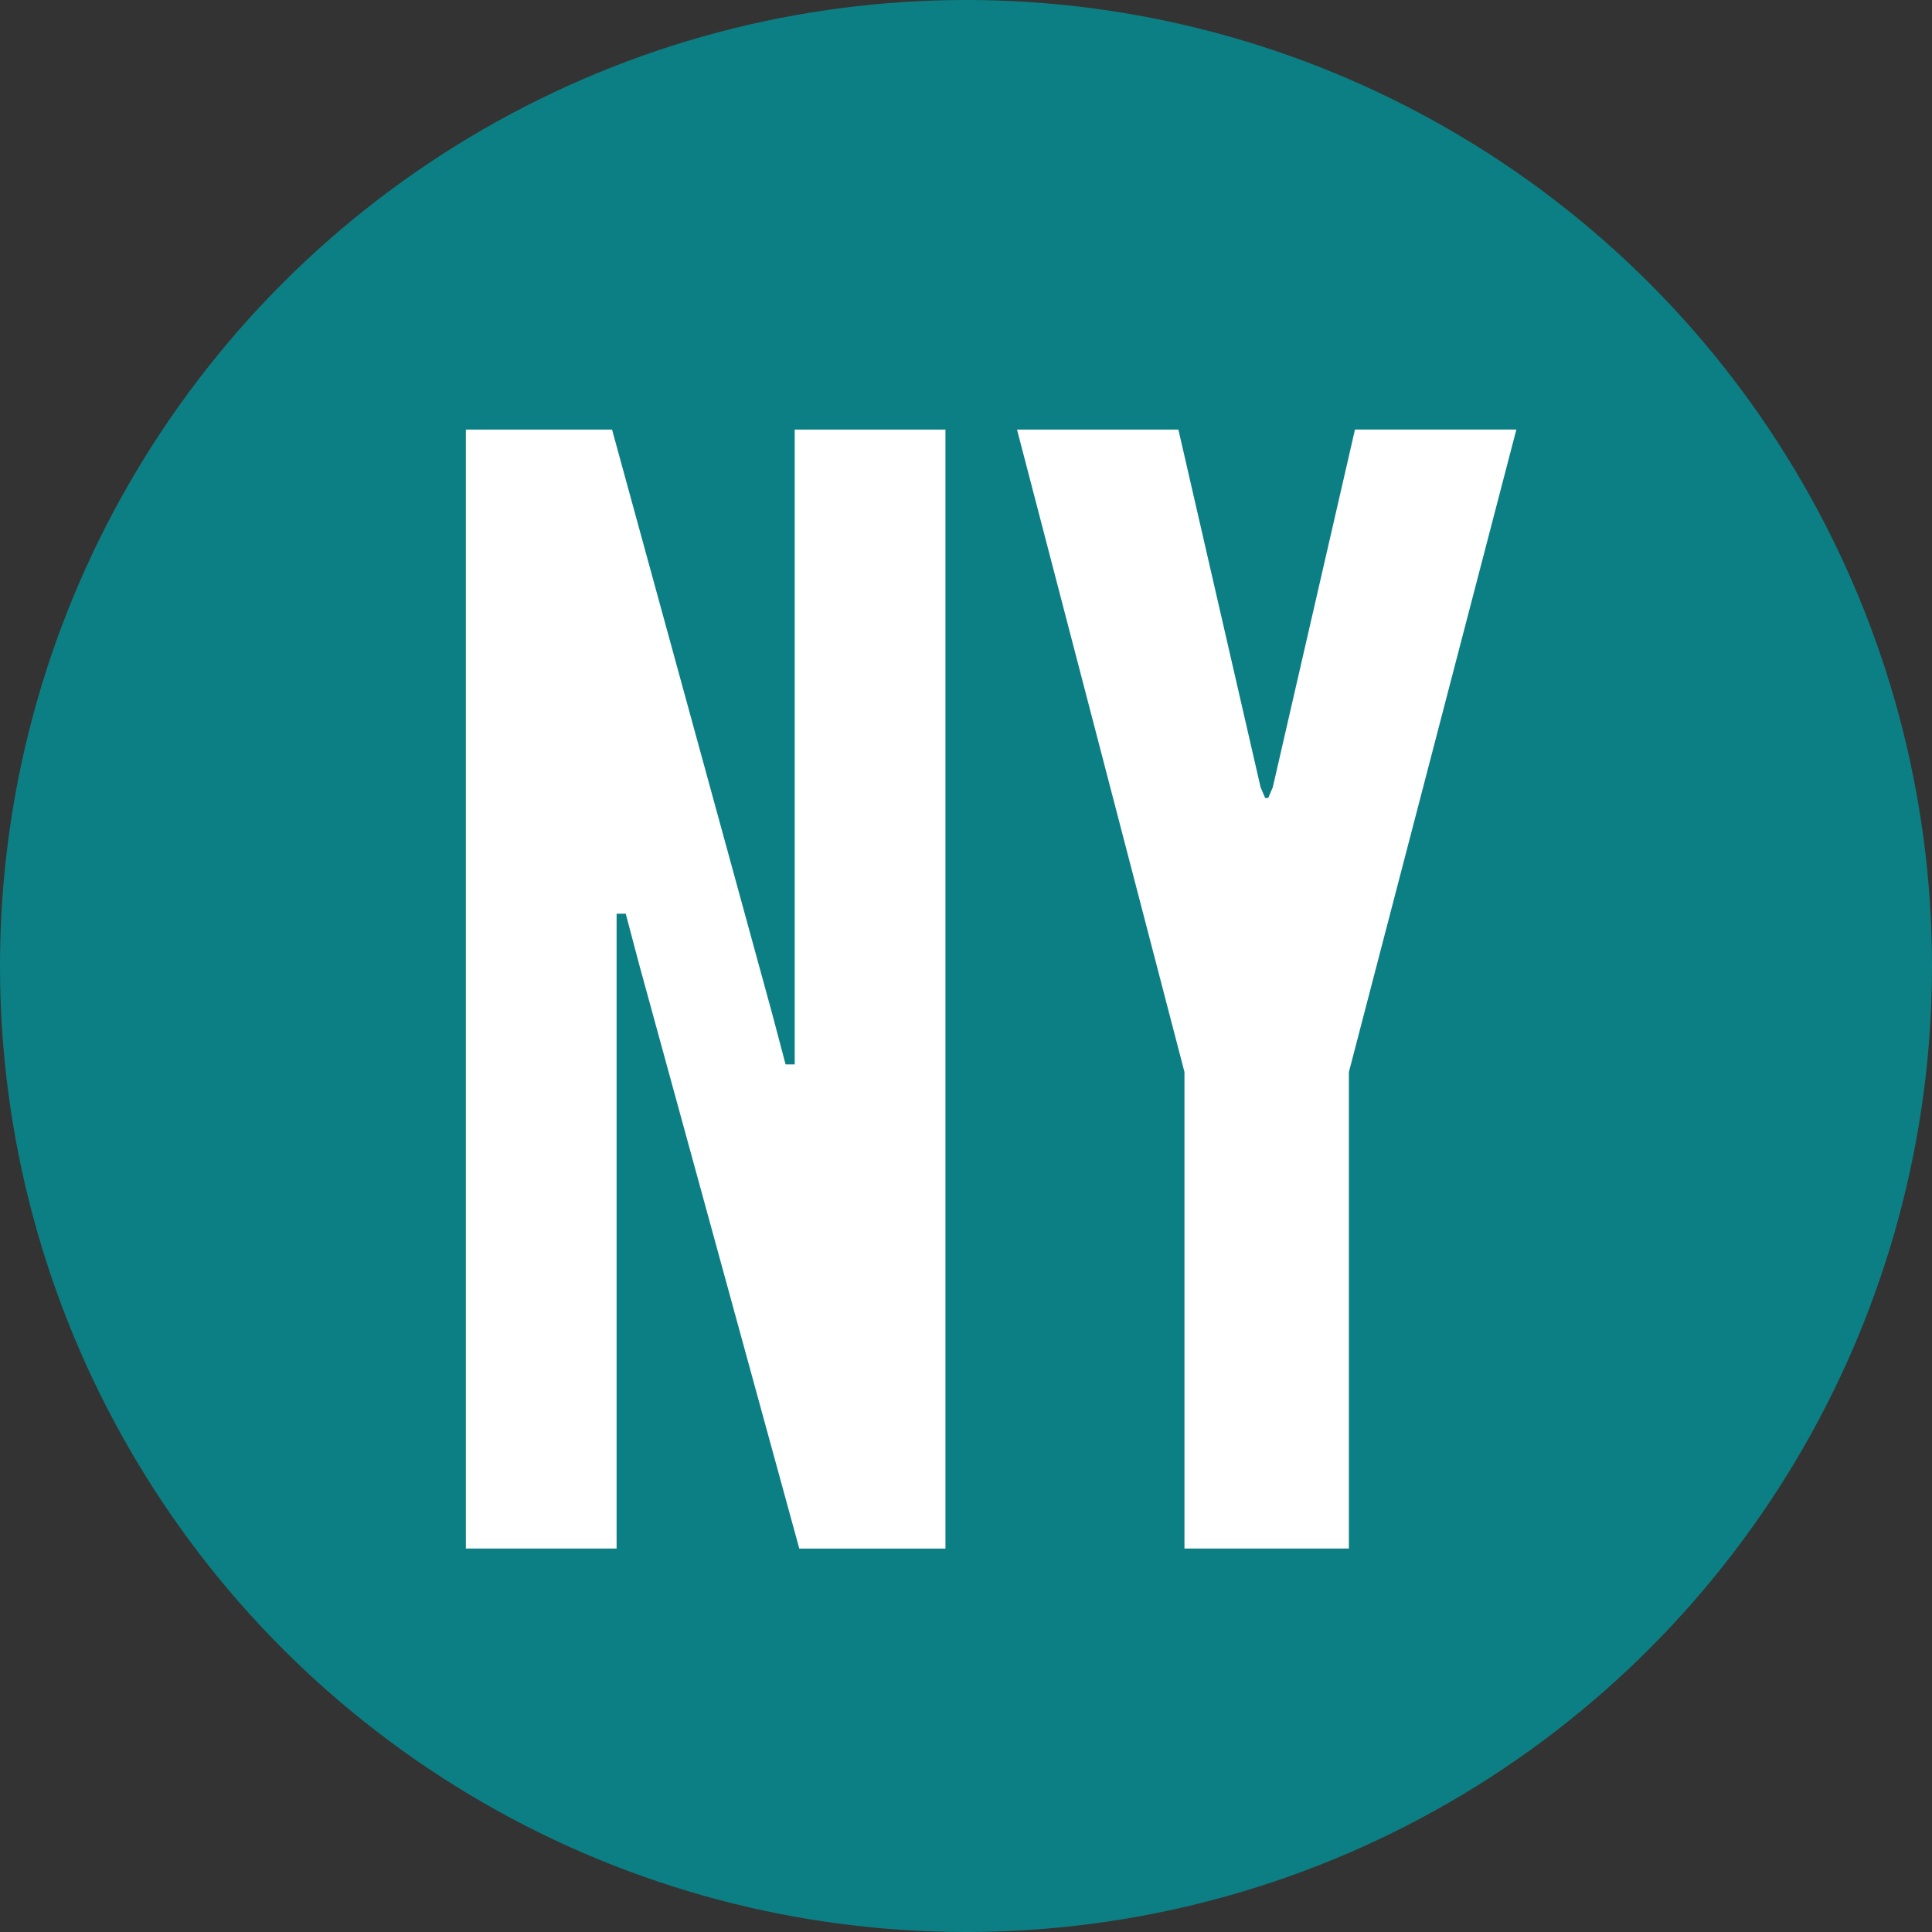 <?xml version="1.0" encoding="utf-8"?>
<!-- Generator: Adobe Illustrator 16.0.4, SVG Export Plug-In . SVG Version: 6.00 Build 0)  -->
<!DOCTYPE svg PUBLIC "-//W3C//DTD SVG 1.1//EN" "http://www.w3.org/Graphics/SVG/1.1/DTD/svg11.dtd">
<svg version="1.1" id="NY" xmlns="http://www.w3.org/2000/svg" xmlns:xlink="http://www.w3.org/1999/xlink" x="0px" y="0px"
	 width="400px" height="400px" viewBox="0 0 400 400" enable-background="new 0 0 400 400" xml:space="preserve">
<rect x="0" y="0" width="400" height="400" fill="#333333" stroke="none"/>
<circle fill="#0C7F84" cx="200" cy="200" r="200"/>
<path fill="#FFFFFF" d="M132.388,199.887l-2.836-10.717h-1.892v131.442H96.454V88.934h30.261l33.097,120.725l2.835,10.718h1.892
	V88.934h31.206v231.68h-30.26L132.388,199.887z M260.993,163.007l0.944,2.207h0.631l0.946-2.207l17.019-74.074h33.412
	l-34.672,133.018v98.662h-34.041v-98.662L210.56,88.934h33.412L260.993,163.007L260.993,163.007z"/>
</svg>
